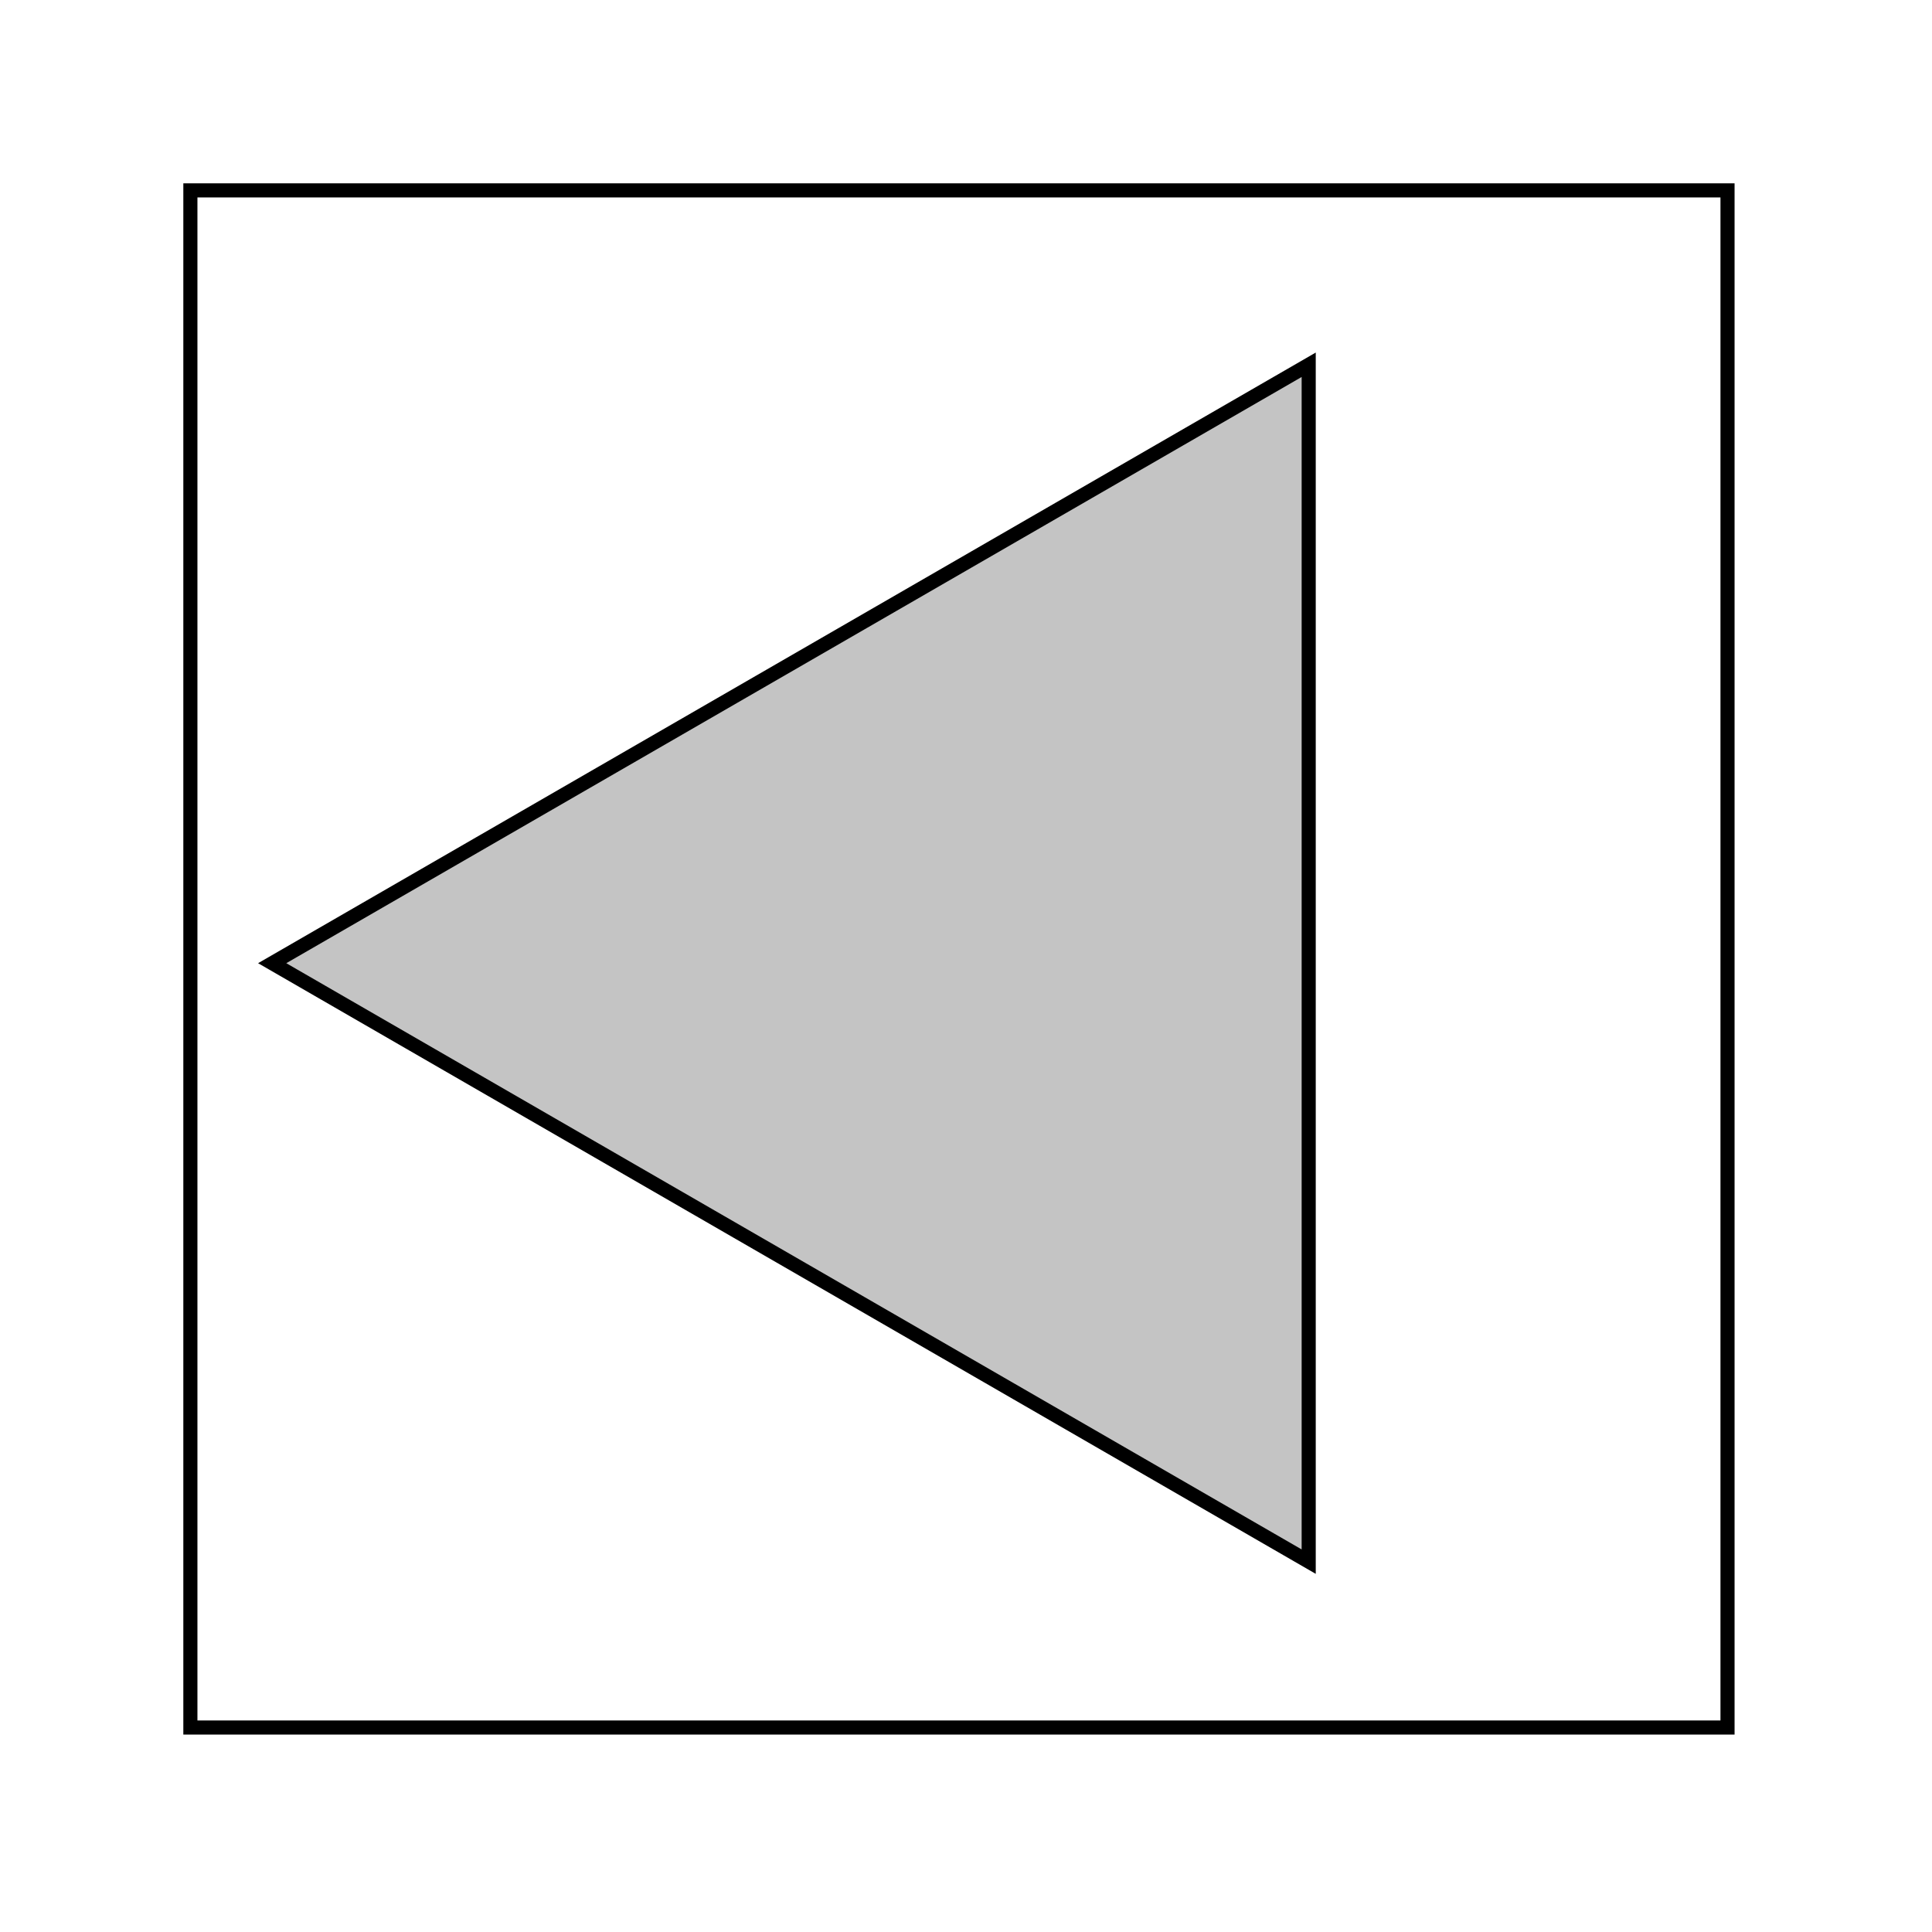 <svg width="137" height="137" viewBox="0 0 137 137" fill="none" xmlns="http://www.w3.org/2000/svg">
<g id="groupedArrow">
<path id="Arrow" d="M92.801 25.866L92.801 110.737L19.301 68.301L92.801 25.866Z" fill="#C4C4C4" stroke="black"/>
<rect id="Rectangle 1" x="13.5" y="13.5" width="109" height="109" stroke="black"/>
</g>
</svg>
